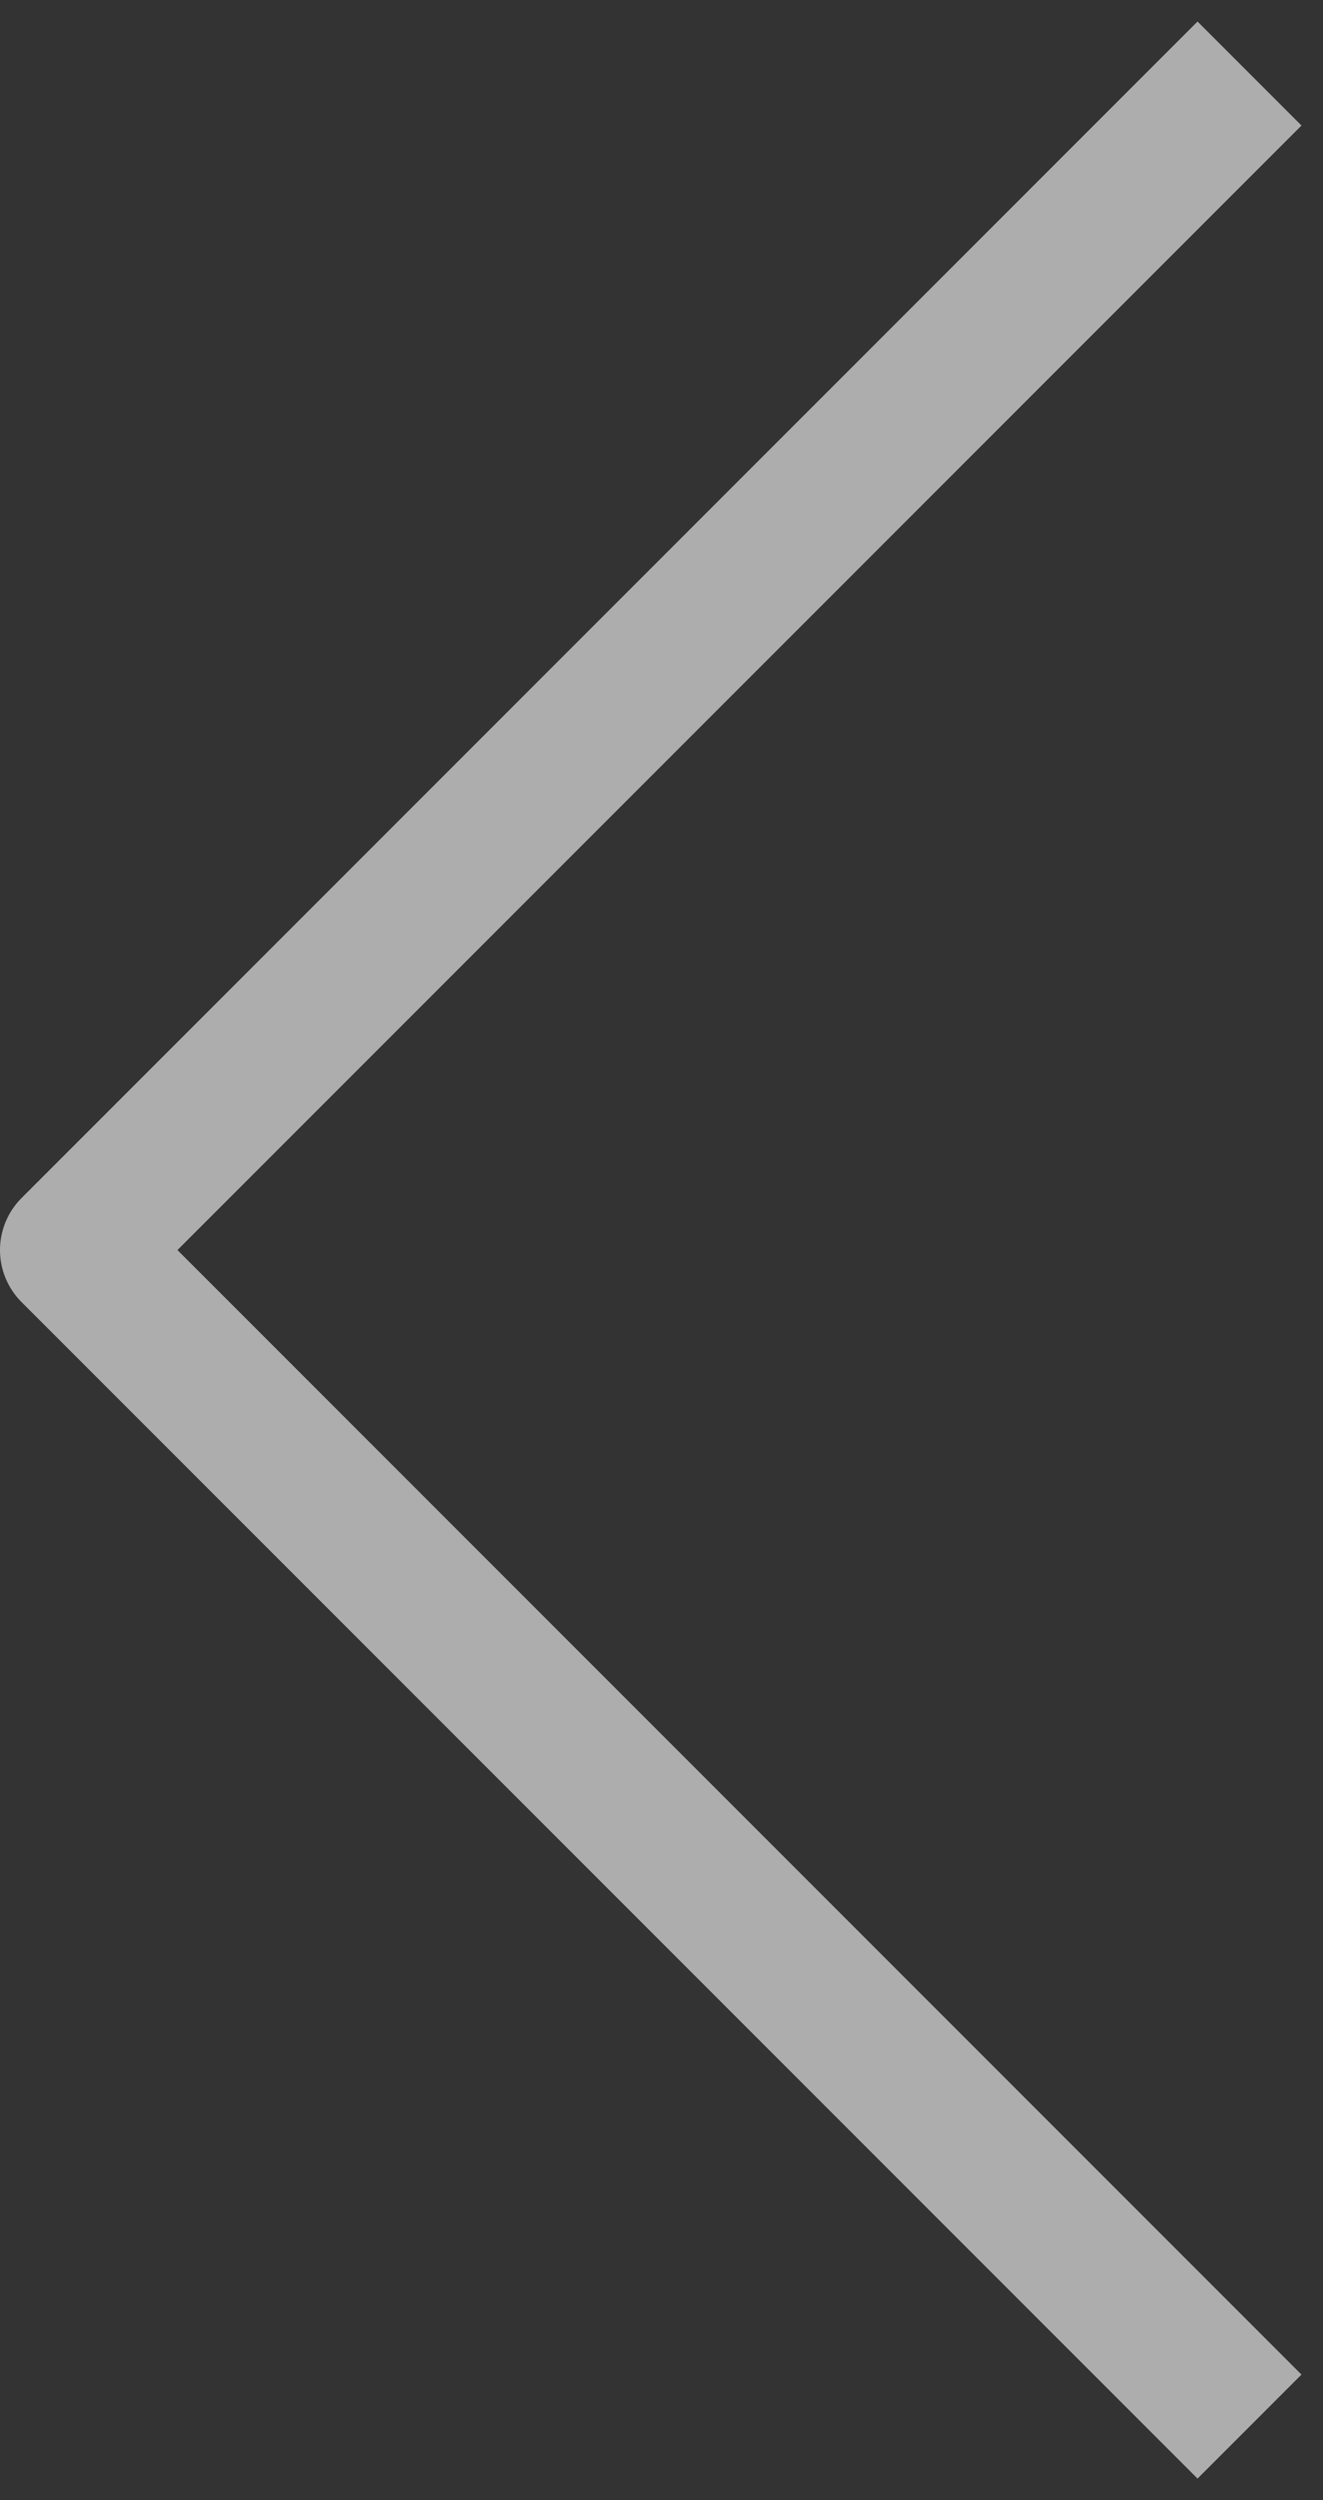 <svg width="18" height="34" viewBox="0 0 18 34" fill="none" xmlns="http://www.w3.org/2000/svg">
<rect x="0" y="0" width="18" height="34" fill="#333333" stroke="none"/>
<path d="M17 1L1 17L17 33" stroke="white" stroke-opacity="0.6" stroke-width="2" stroke-linejoin="round"/>
</svg>
